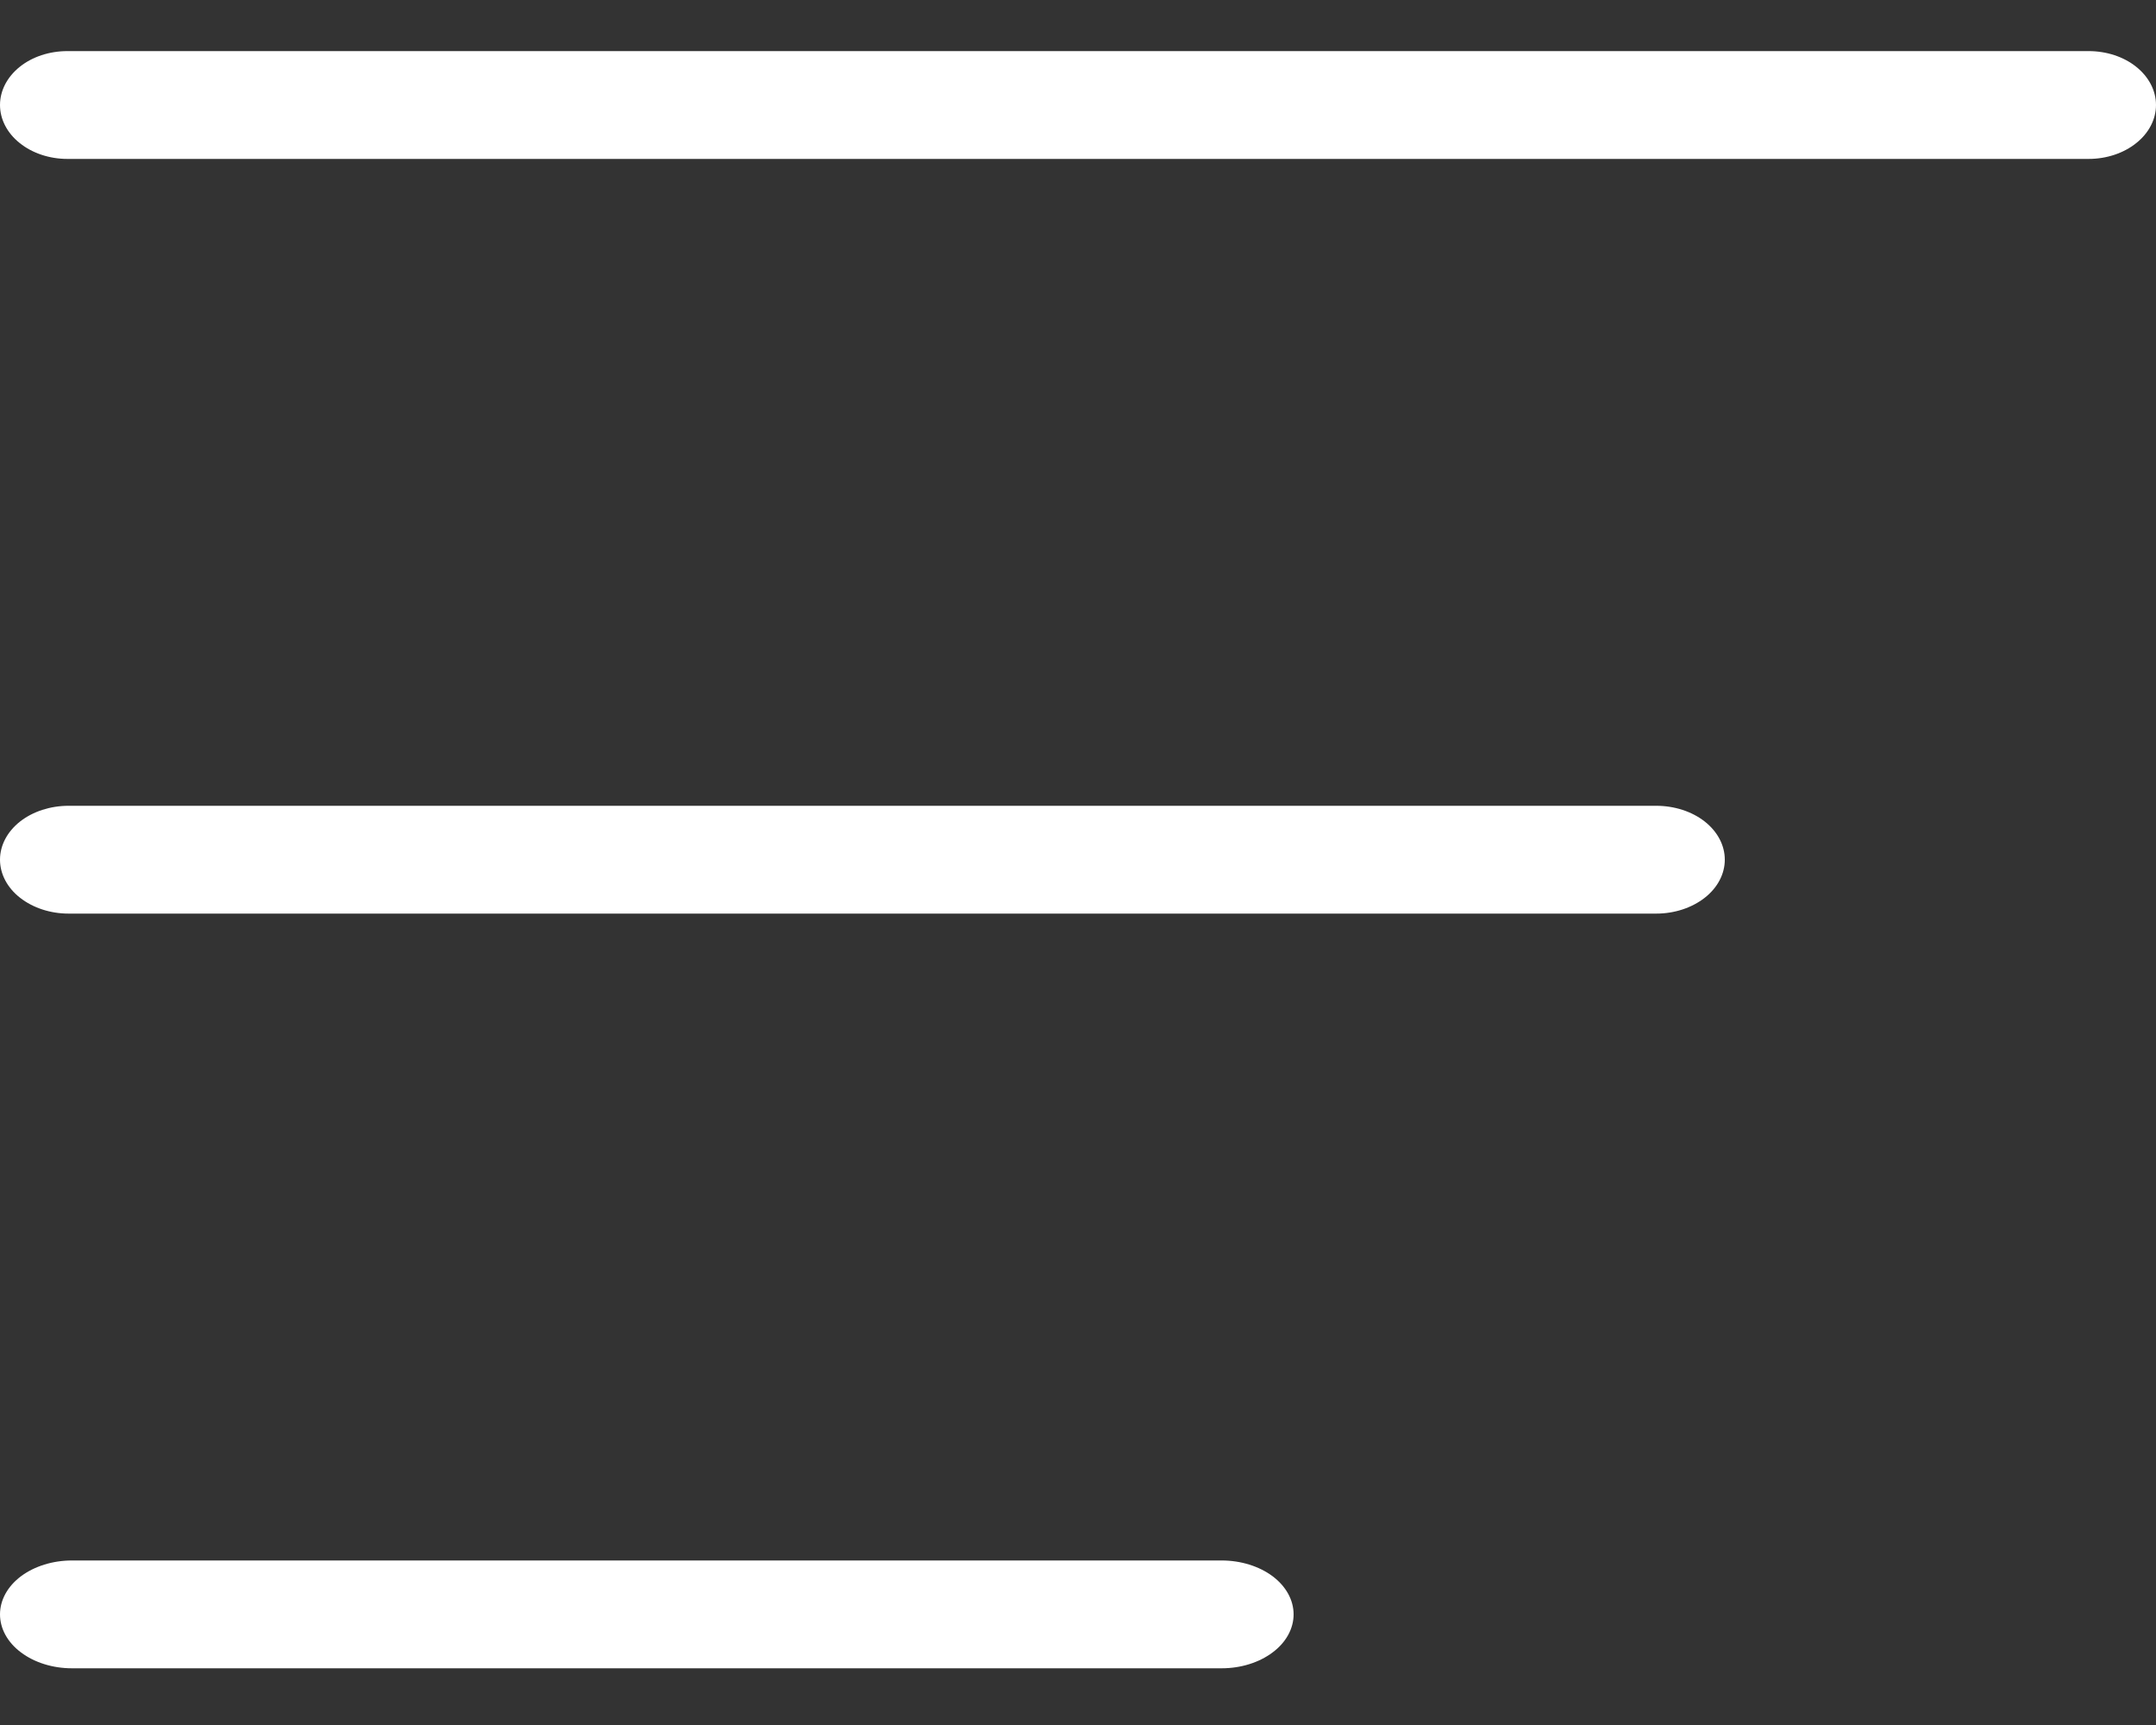 <svg width="20" height="16" viewBox="0 0 20 16" fill="none" xmlns="http://www.w3.org/2000/svg">
<rect x="0" y="0" width="20" height="16" fill="#333333" stroke="none"/>
<path d="M19.375 0.474H0.625C0.459 0.474 0.3 0.526 0.183 0.62C0.066 0.714 0 0.841 0 0.974C0 1.106 0.066 1.234 0.183 1.327C0.3 1.421 0.459 1.474 0.625 1.474H19.375C19.541 1.474 19.7 1.421 19.817 1.327C19.934 1.234 20 1.106 20 0.974C20 0.841 19.934 0.714 19.817 0.62C19.7 0.526 19.541 0.474 19.375 0.474Z" fill="white"/>
<path d="M15.364 7.474H0.636C0.468 7.474 0.306 7.526 0.186 7.62C0.067 7.714 0 7.841 0 7.974C0 8.106 0.067 8.234 0.186 8.327C0.306 8.421 0.468 8.474 0.636 8.474H15.364C15.532 8.474 15.694 8.421 15.814 8.327C15.933 8.234 16 8.106 16 7.974C16 7.841 15.933 7.714 15.814 7.62C15.694 7.526 15.532 7.474 15.364 7.474Z" fill="white"/>
<path d="M11.333 14.474H0.667C0.49 14.474 0.32 14.527 0.195 14.62C0.07 14.714 0 14.841 0 14.974C0 15.106 0.07 15.234 0.195 15.327C0.32 15.421 0.49 15.474 0.667 15.474H11.333C11.51 15.474 11.68 15.421 11.805 15.327C11.93 15.234 12 15.106 12 14.974C12 14.841 11.93 14.714 11.805 14.62C11.68 14.527 11.51 14.474 11.333 14.474Z" fill="white"/>
</svg>
